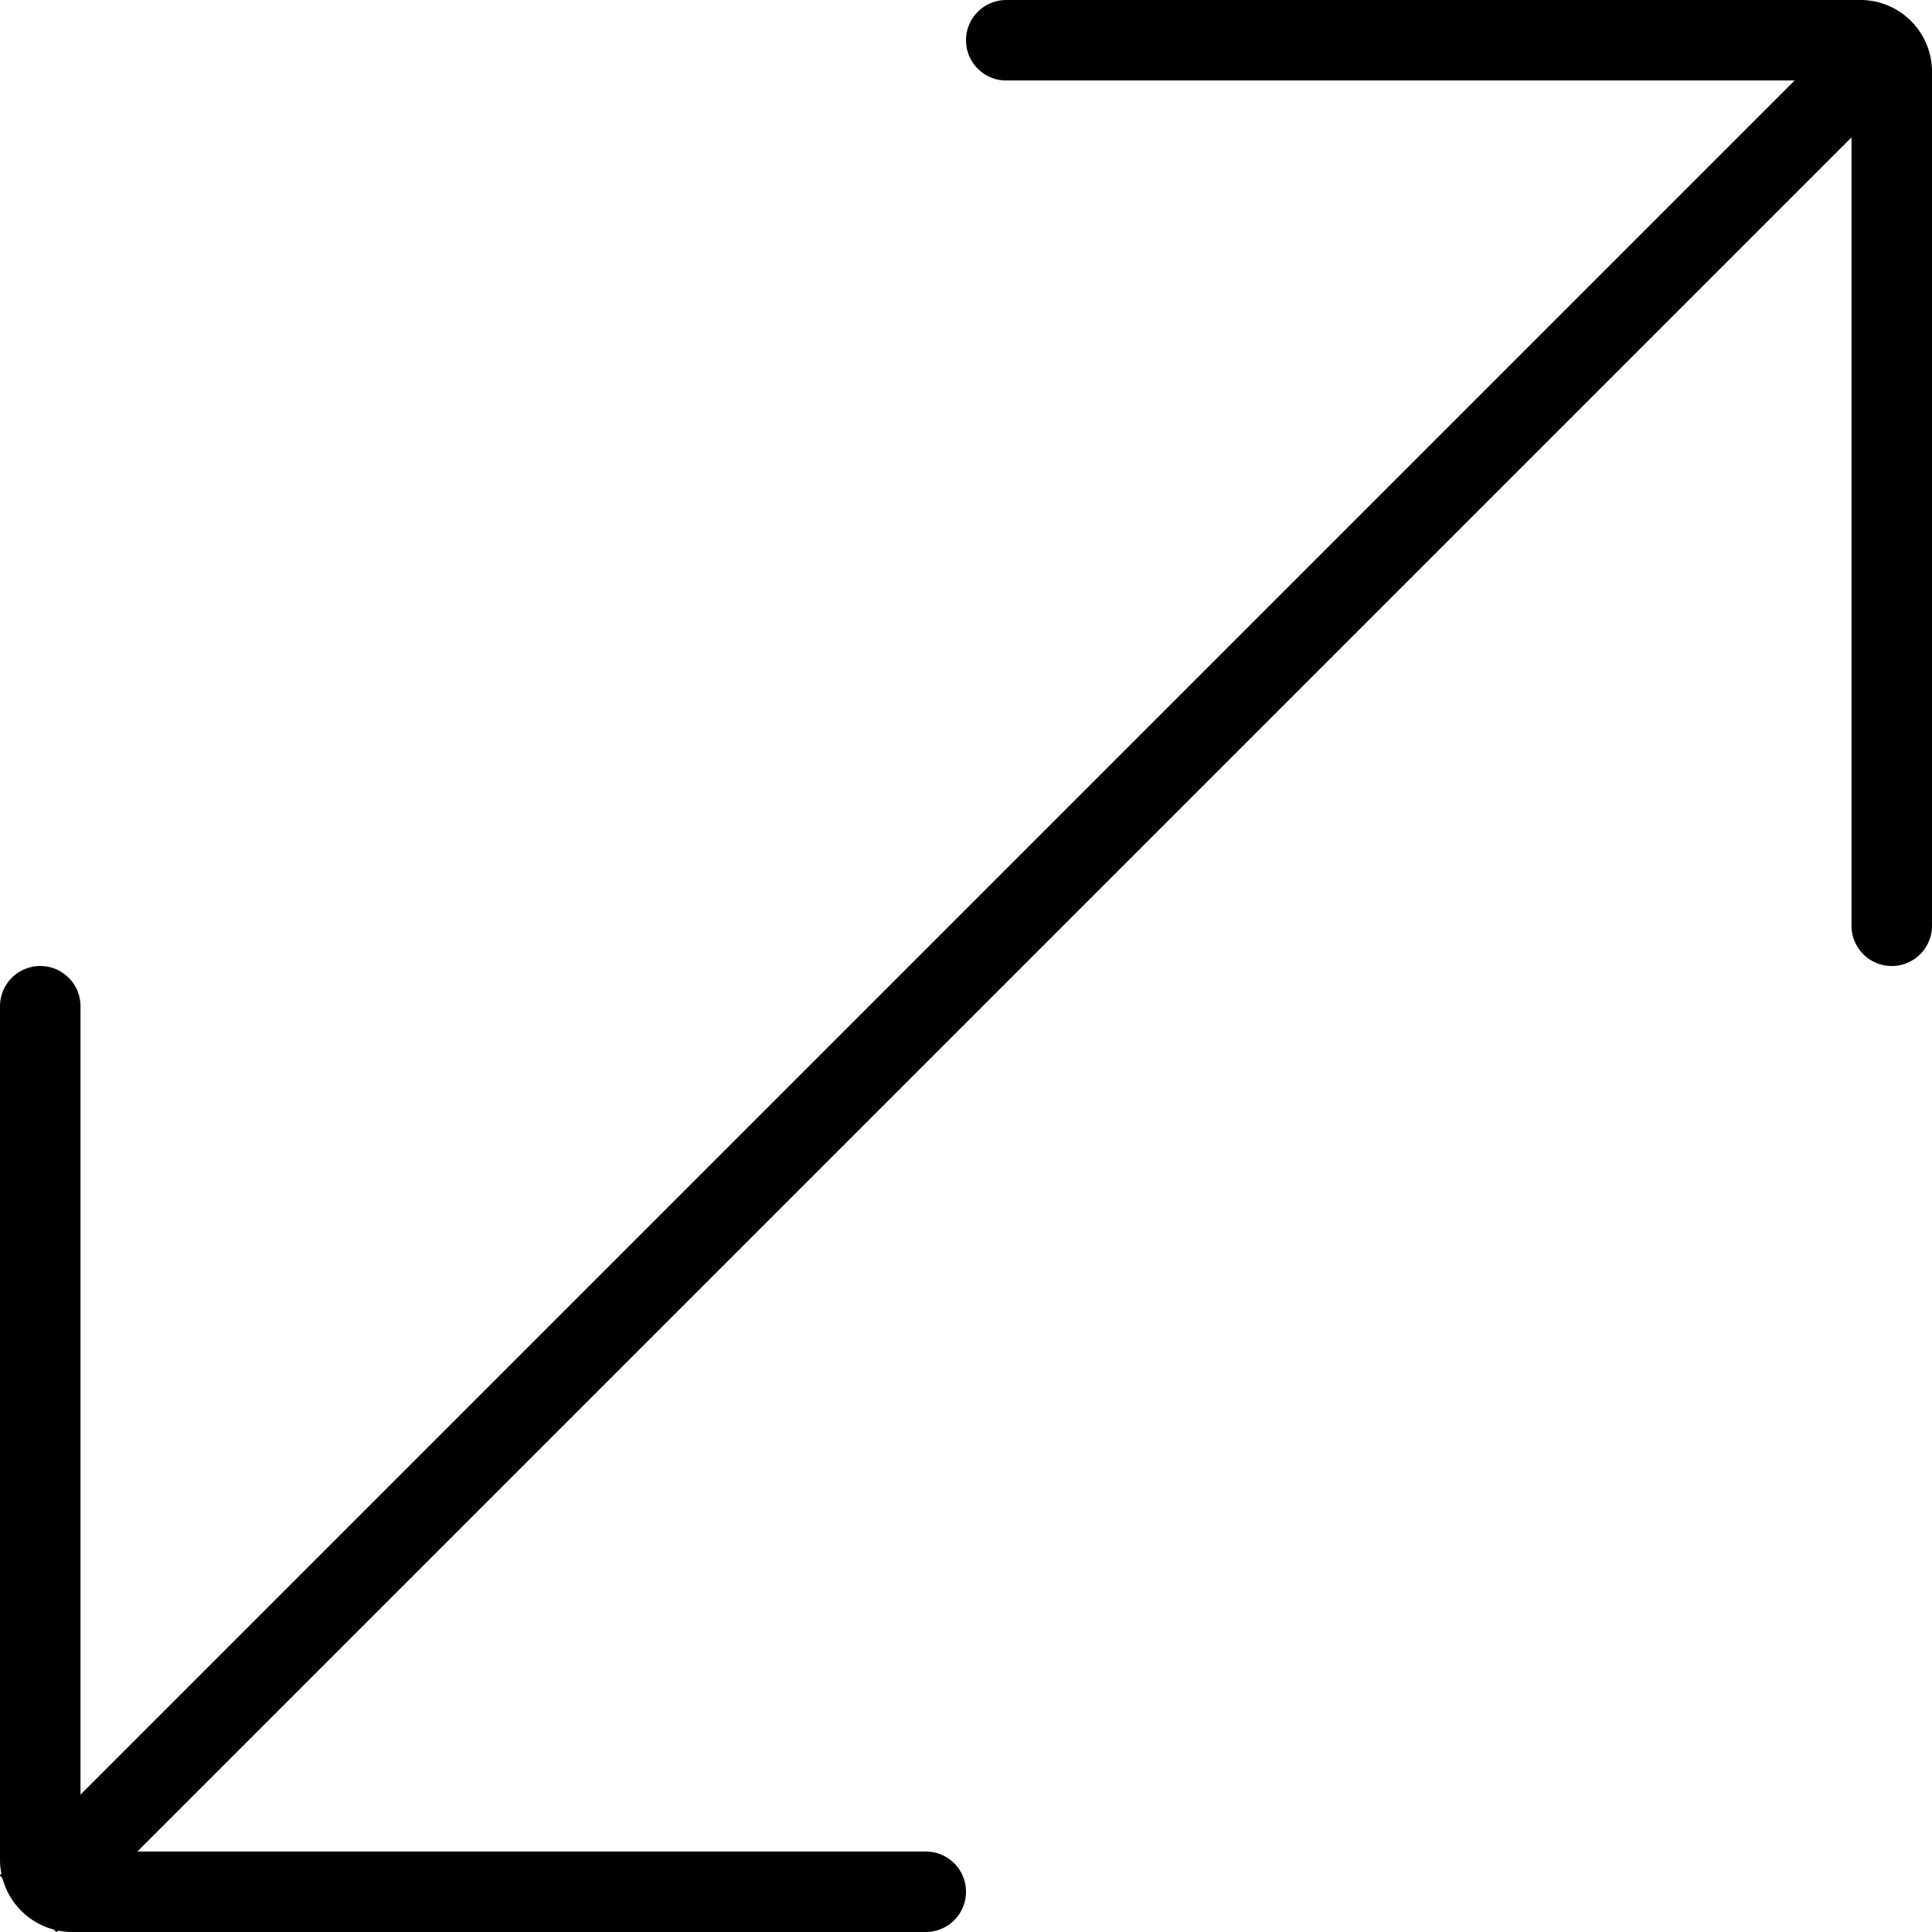 <svg id="fbef0087-2390-4dc1-8138-ea6c6c139965" data-name="Layer 1" xmlns="http://www.w3.org/2000/svg" viewBox="0 0 24 24"><line x1="0.35" y1="23.65" x2="23.5" y2="0.5" fill="none" stroke="#000" stroke-miterlimit="10"/><path d="M23.5,11.5V.89A.39.39,0,0,0,23.11.5H12.5" transform="translate(0 0)" fill="none" stroke="#000" stroke-linecap="round" stroke-miterlimit="10"/><path d="M.5,12.5V23.11a.4.4,0,0,0,.39.39H11.5" transform="translate(0 0)" fill="none" stroke="#000" stroke-linecap="round" stroke-miterlimit="10"/></svg>
